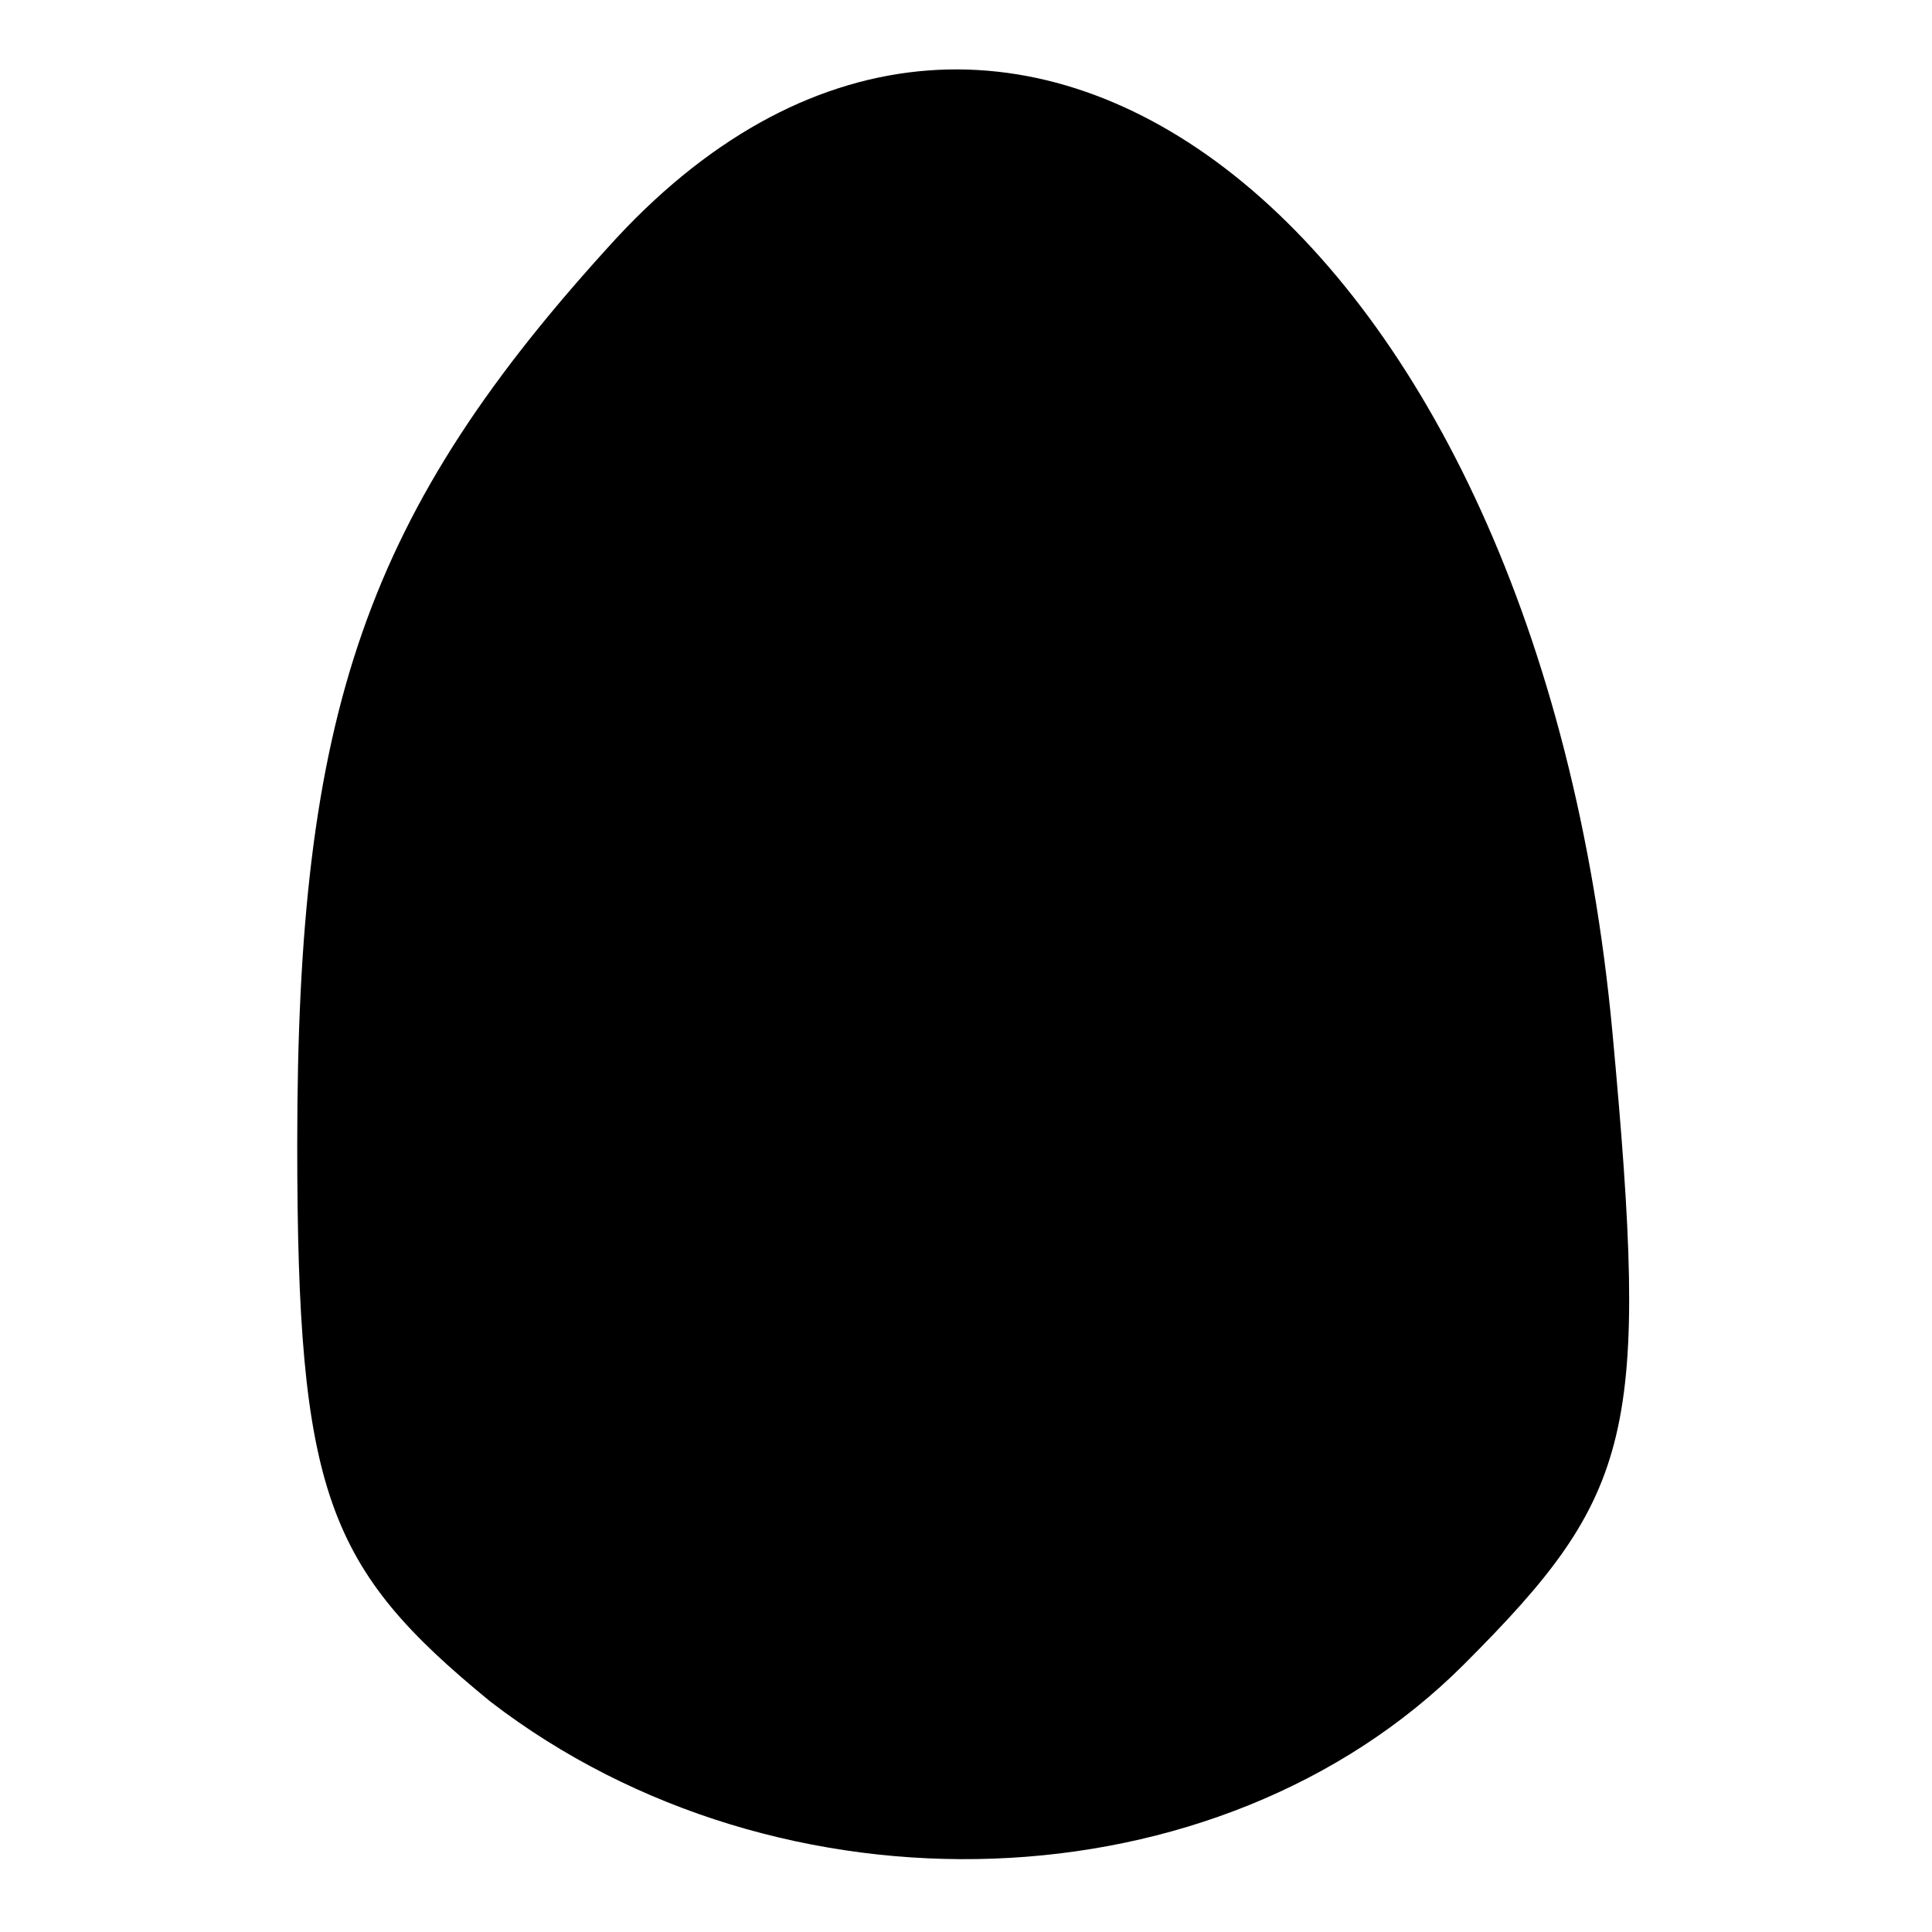 <?xml version="1.0" standalone="no"?>
<!DOCTYPE svg PUBLIC "-//W3C//DTD SVG 20010904//EN"
 "http://www.w3.org/TR/2001/REC-SVG-20010904/DTD/svg10.dtd">
<svg version="1.0" xmlns="http://www.w3.org/2000/svg"
 width="26pt" height="26pt" viewBox="0 0 26 26"
 preserveAspectRatio="xMidYMid meet">
<g transform="translate(0,26) scale(0.1,-0.1)"
fill="#000000" stroke="none">
<path fill="#000000" stroke="none" d="M83 228 c-34 -37 -43 -64 -43 -122 0
-47 4 -57 26 -75 39 -30 98 -28 131 5 23 23 25 31 20 85 -10 108 -81 164 -134
107z"/>
</g>
</svg>
